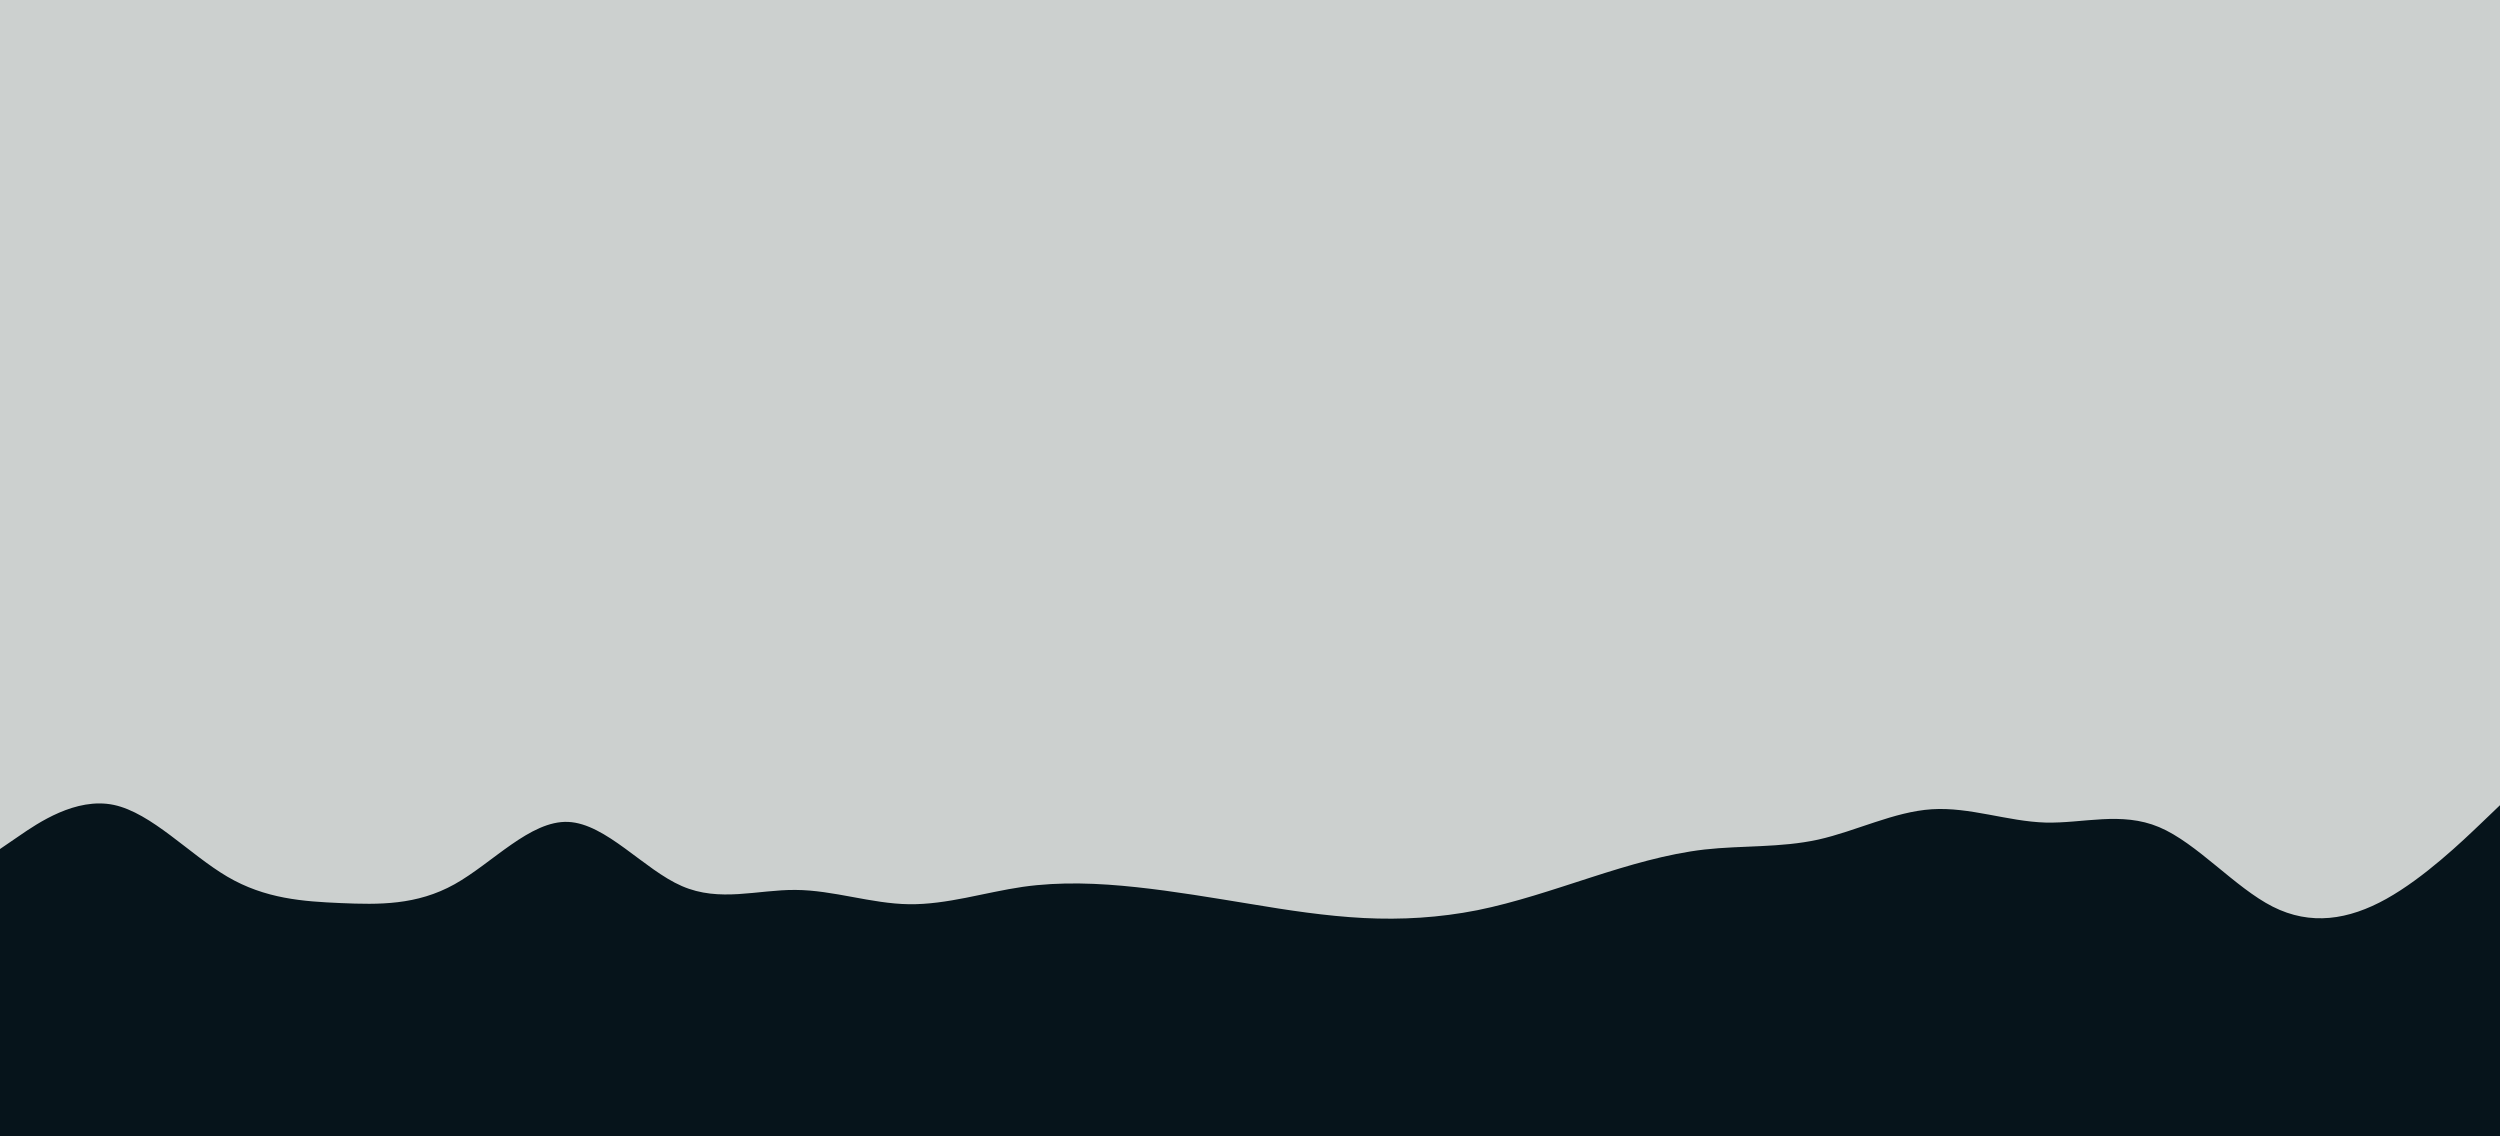 <svg id="visual" viewBox="0 0 1540 700" width="1540" height="700" xmlns="http://www.w3.org/2000/svg" xmlns:xlink="http://www.w3.org/1999/xlink" version="1.1"><rect x="0" y="0" width="1540" height="700" fill="#CCD0CF"></rect><path d="M0 523L11.7 515C23.3 507 46.7 491 70 495.8C93.3 500.7 116.7 526.3 140 540C163.3 553.7 186.7 555.3 210 556.3C233.3 557.3 256.7 557.7 280 544.7C303.3 531.7 326.7 505.3 350 506.3C373.3 507.3 396.7 535.7 420 545.8C443.3 556 466.7 548 490 548.2C513.3 548.3 536.7 556.7 560 557C583.3 557.3 606.7 549.7 630 546.3C653.3 543 676.7 544 700 546.5C723.3 549 746.7 553 770 556.8C793.3 560.7 816.7 564.3 840 565.5C863.3 566.7 886.7 565.3 910 560.7C933.3 556 956.7 548 980 540.5C1003.3 533 1026.7 526 1050 523.3C1073.3 520.7 1096.7 522.3 1120 517.2C1143.3 512 1166.7 500 1190 498.5C1213.3 497 1236.7 506 1260 506.7C1283.3 507.3 1306.7 499.7 1330 509.5C1353.3 519.3 1376.7 546.7 1400 558.5C1423.3 570.3 1446.7 566.7 1470 553.7C1493.3 540.7 1516.7 518.3 1528.3 507.2L1540 496L1540 701L1528.3 701C1516.7 701 1493.3 701 1470 701C1446.7 701 1423.3 701 1400 701C1376.7 701 1353.3 701 1330 701C1306.7 701 1283.3 701 1260 701C1236.7 701 1213.3 701 1190 701C1166.7 701 1143.3 701 1120 701C1096.7 701 1073.3 701 1050 701C1026.7 701 1003.3 701 980 701C956.7 701 933.3 701 910 701C886.7 701 863.3 701 840 701C816.7 701 793.3 701 770 701C746.7 701 723.3 701 700 701C676.7 701 653.3 701 630 701C606.7 701 583.3 701 560 701C536.7 701 513.3 701 490 701C466.7 701 443.3 701 420 701C396.7 701 373.3 701 350 701C326.7 701 303.3 701 280 701C256.7 701 233.3 701 210 701C186.7 701 163.3 701 140 701C116.7 701 93.3 701 70 701C46.7 701 23.3 701 11.7 701L0 701Z" fill="#06141B" stroke-linecap="round" stroke-linejoin="miter"></path></svg>